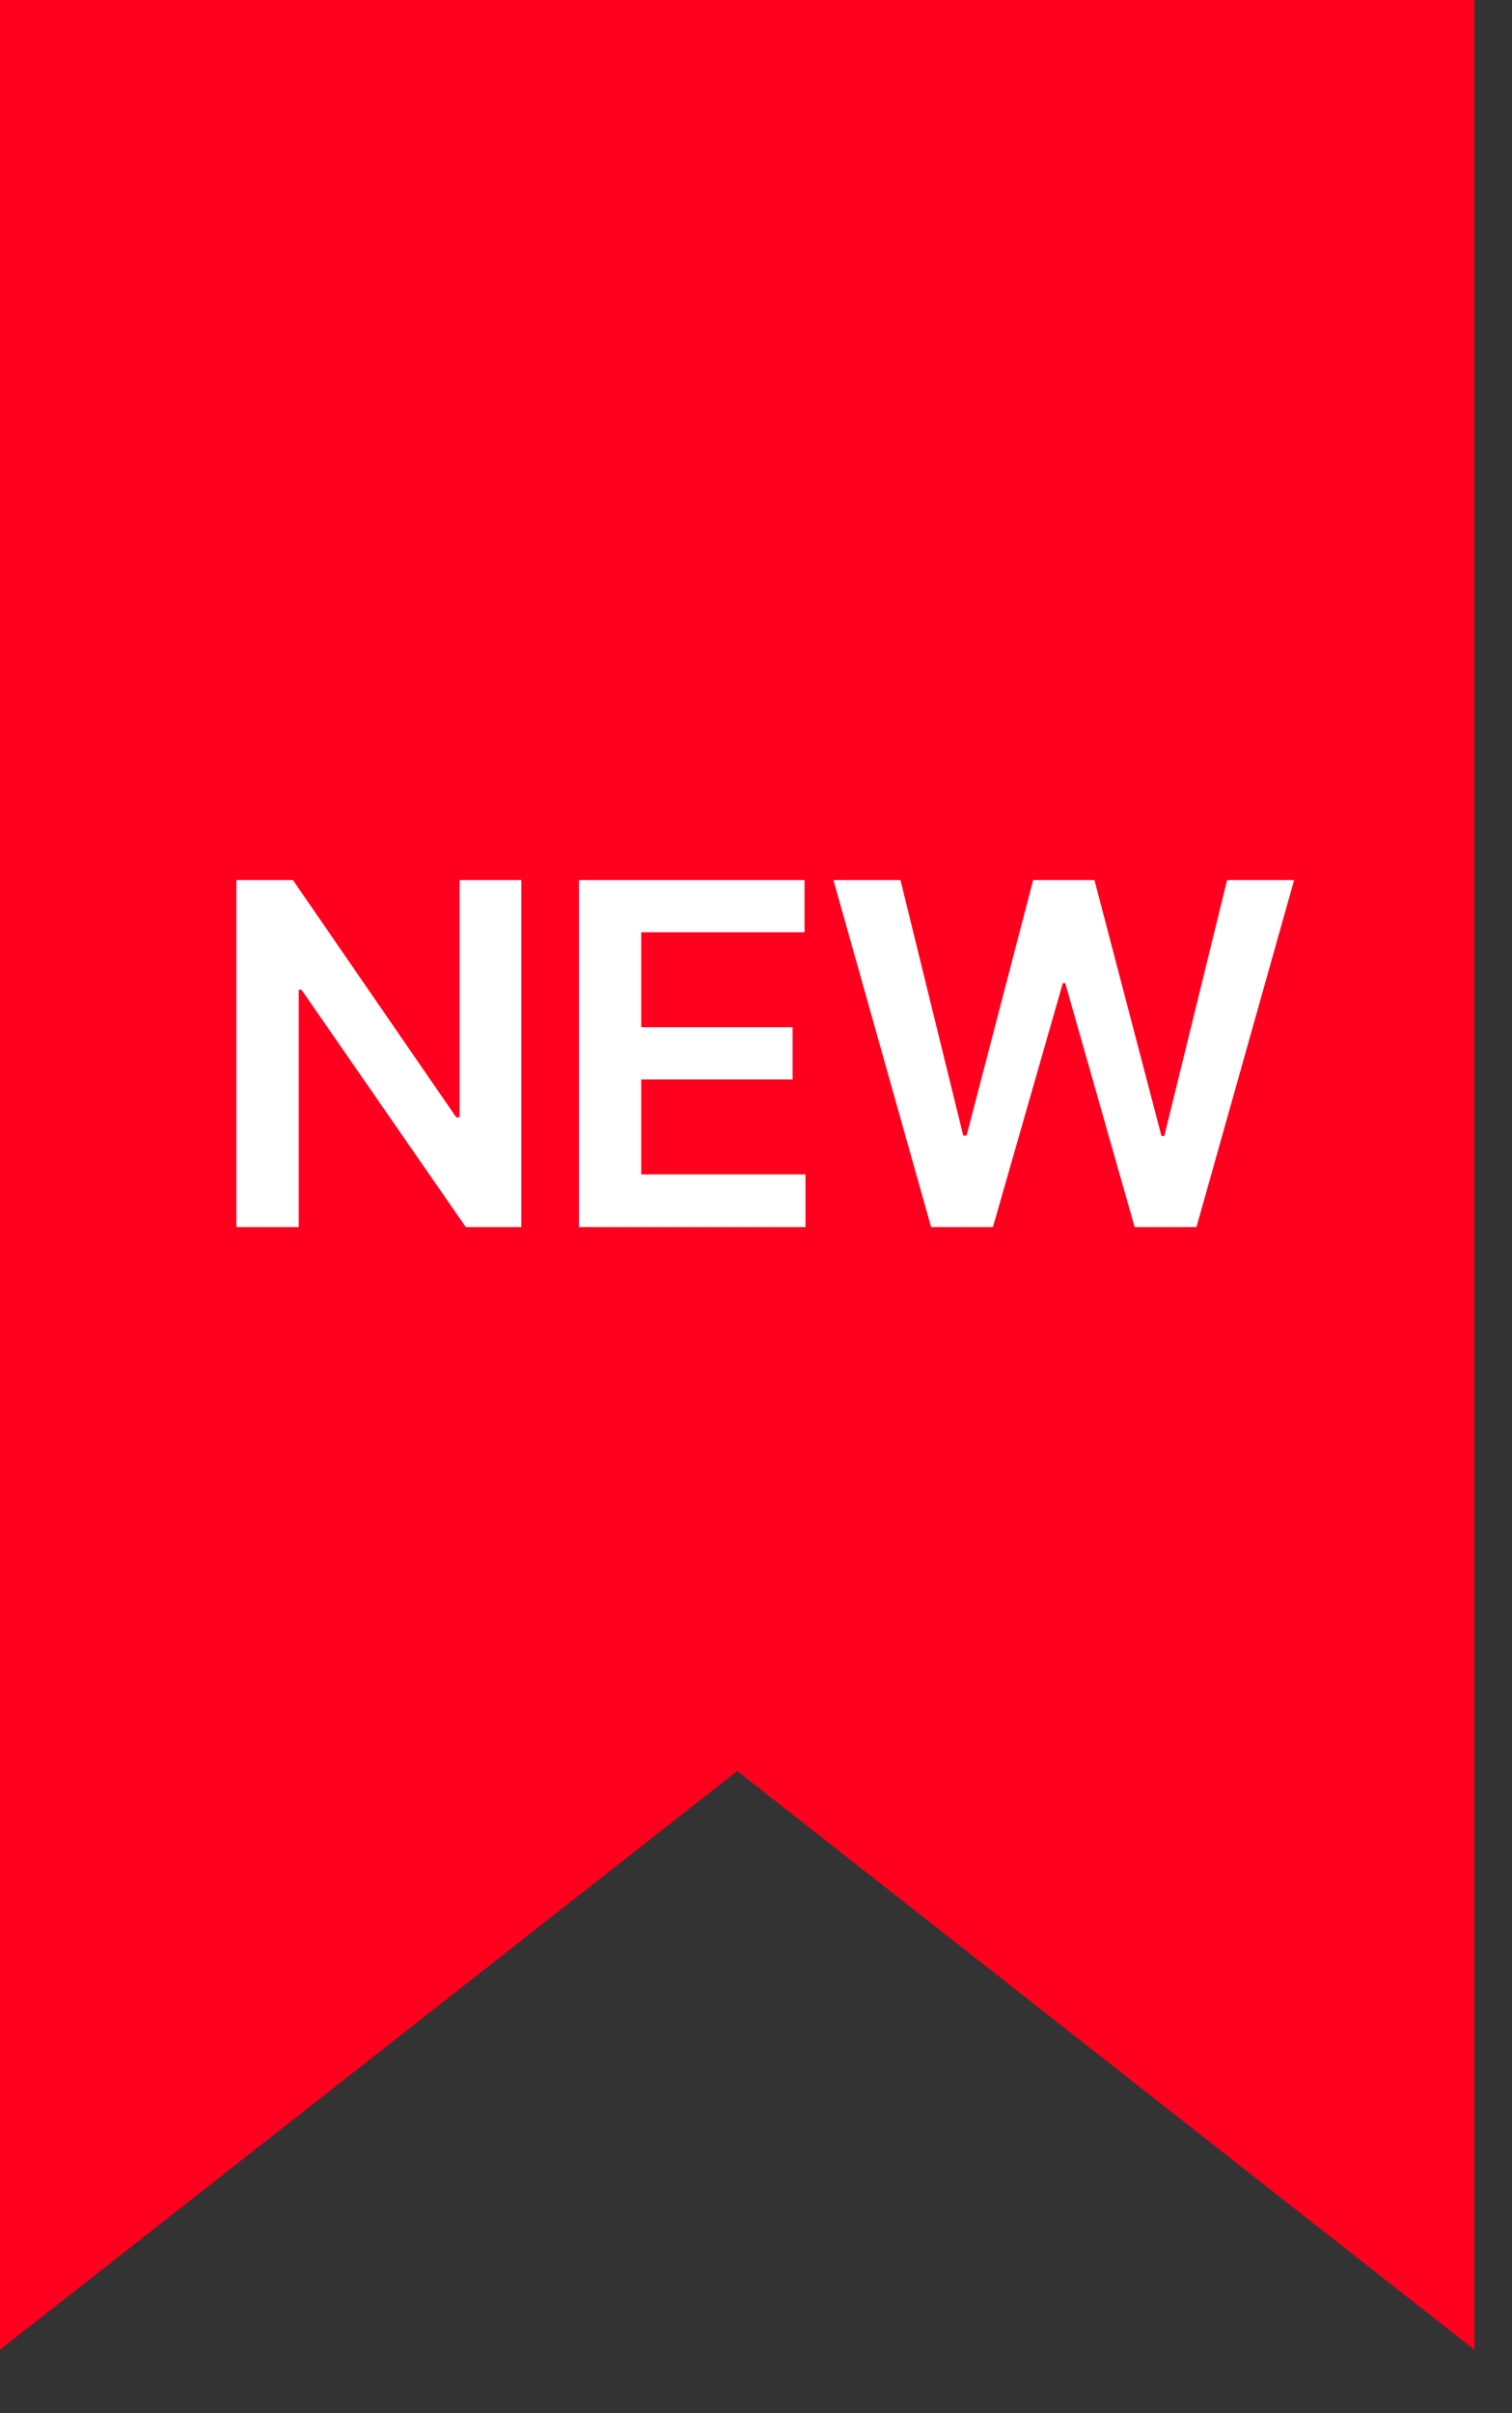 <svg width="37" height="59" viewBox="0 0 37 59" fill="none" xmlns="http://www.w3.org/2000/svg">
<rect x="0" y="0" width="37" height="59" fill="#333333" stroke="none"/>
<path fill-rule="evenodd" clip-rule="evenodd" d="M36.081 57.447V0H0V57.447L18.041 43.298L36.081 57.447Z" fill="#FF001F"/>
<path d="M12.758 21.516V30H11.398L7.379 24.199H7.309V30H5.785V21.516H7.168L11.164 27.316H11.246V21.516H12.758ZM14.168 30V21.516H19.688V22.793H15.692V25.113H19.395V26.391H15.692V28.711H19.711V30H14.168ZM22.785 30L20.395 21.516H22.035L23.571 27.762H23.653L25.282 21.516H26.782L28.422 27.773H28.492L30.028 21.516H31.668L29.278 30H27.766L26.067 24.035H26.008L24.297 30H22.785Z" fill="white"/>
</svg>

